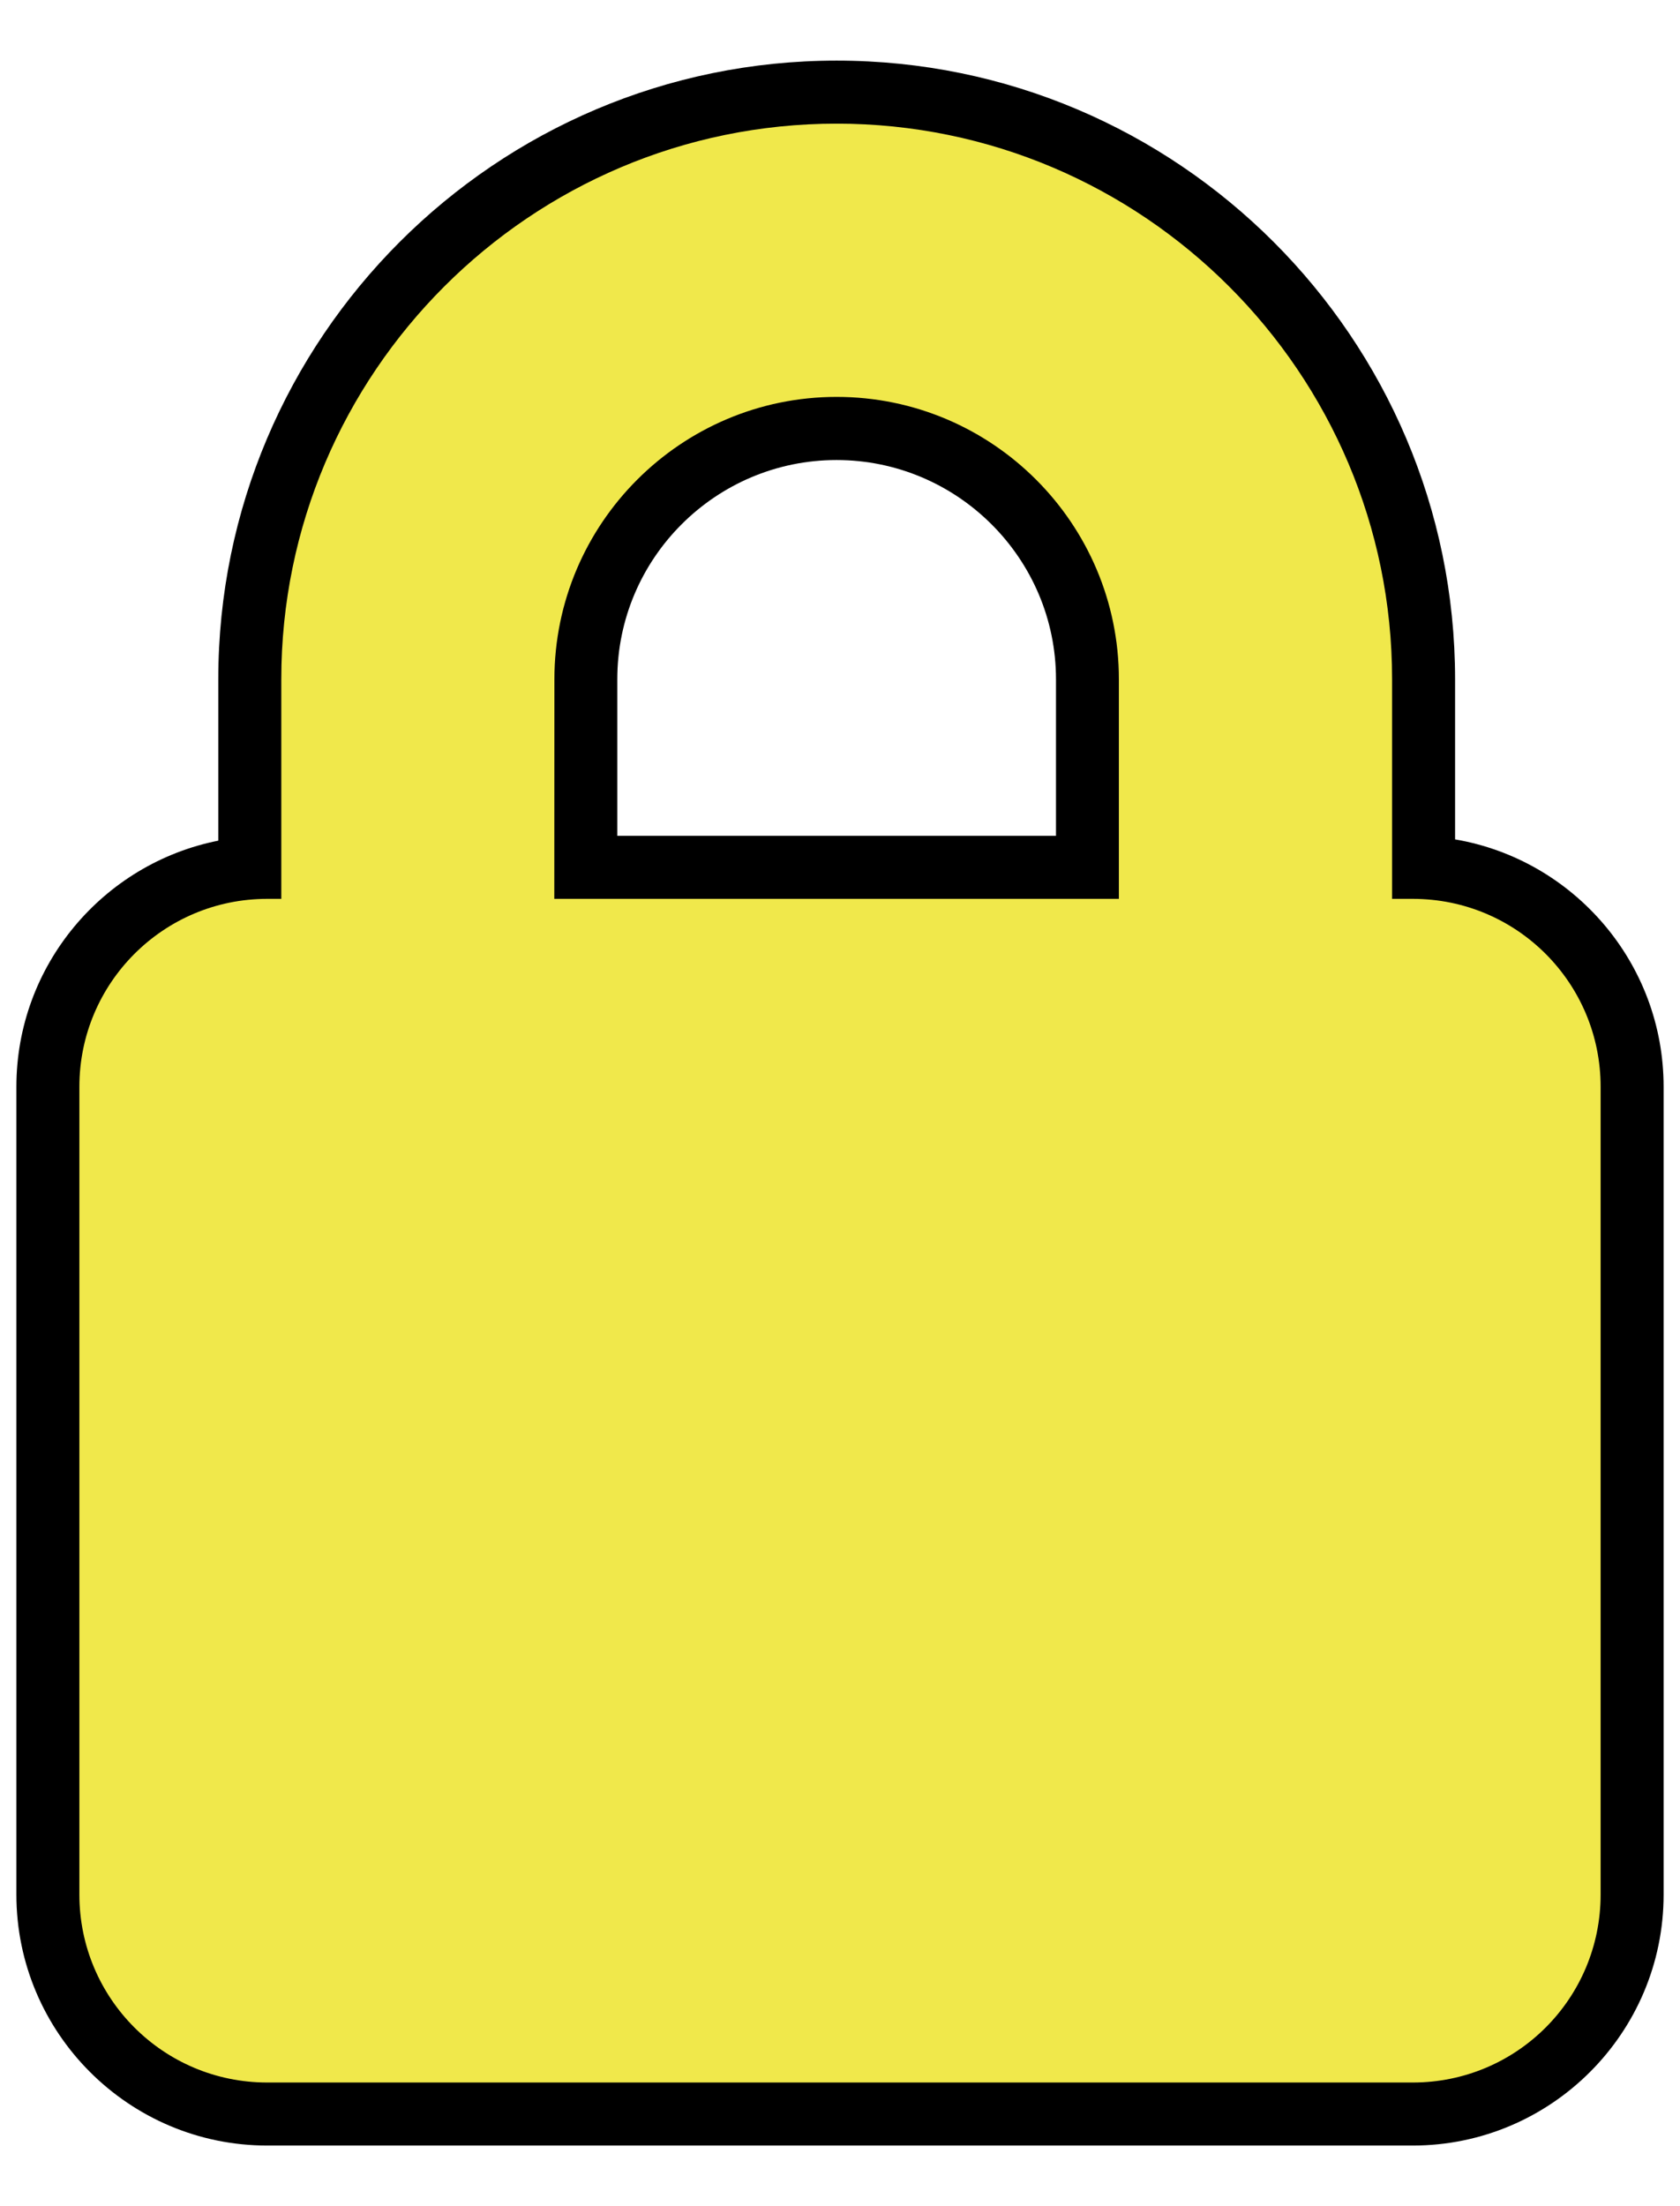 <?xml version="1.0" encoding="utf-8"?>
<!-- Generator: Adobe Illustrator 15.1.0, SVG Export Plug-In . SVG Version: 6.00 Build 0)  -->
<!DOCTYPE svg PUBLIC "-//W3C//DTD SVG 1.1//EN" "http://www.w3.org/Graphics/SVG/1.1/DTD/svg11.dtd">
<svg version="1.1" id="Layer_1" xmlns="http://www.w3.org/2000/svg" xmlns:xlink="http://www.w3.org/1999/xlink" x="0px" y="0px"
	 width="16px" height="21px" viewBox="0 0 16 21" enable-background="new 0 0 16 21" xml:space="preserve">
<g>
	<path fill="#F0E84B" d="M2.545,20.123c-1.152,0-2.089-0.938-2.089-2.089v-7.689c0-1.096,0.848-1.998,1.923-2.083V6.466
		c0-3.082,2.507-5.589,5.589-5.589s5.591,2.507,5.591,5.589v1.792c1.104,0.054,1.985,0.969,1.985,2.086v7.689
		c0,1.152-0.937,2.089-2.089,2.089L2.545,20.123L2.545,20.123z M10.355,8.256v-1.79c0-1.316-1.07-2.388-2.389-2.388
		c-1.317,0-2.389,1.071-2.389,2.388v1.79H10.355z"/>
	<path d="M7.968,1.177c2.917,0,5.29,2.373,5.29,5.289v2.09h0.197c0.99,0,1.789,0.801,1.789,1.789v7.689
		c0,0.989-0.799,1.789-1.789,1.789H2.545c-0.988,0-1.789-0.8-1.789-1.789v-7.689c0-0.988,0.801-1.789,1.789-1.789h0.134v-2.09
		C2.679,3.55,5.052,1.177,7.968,1.177 M5.279,8.556h5.377v-2.09c0-1.482-1.205-2.688-2.688-2.688c-1.482,0-2.688,1.206-2.688,2.688
		L5.279,8.556 M7.968,0.577c-3.247,0-5.889,2.642-5.889,5.889v1.536c-1.095,0.217-1.923,1.186-1.923,2.343v7.689
		c0,1.317,1.072,2.389,2.389,2.389h10.91c1.316,0,2.389-1.071,2.389-2.389v-7.689c0-1.18-0.859-2.163-1.986-2.355V6.466
		C13.857,3.219,11.216,0.577,7.968,0.577L7.968,0.577z M5.879,7.956v-1.49c0-1.151,0.937-2.087,2.088-2.087
		c1.151,0,2.09,0.937,2.09,2.087v1.49H5.879L5.879,7.956z"/>
</g>
</svg>
